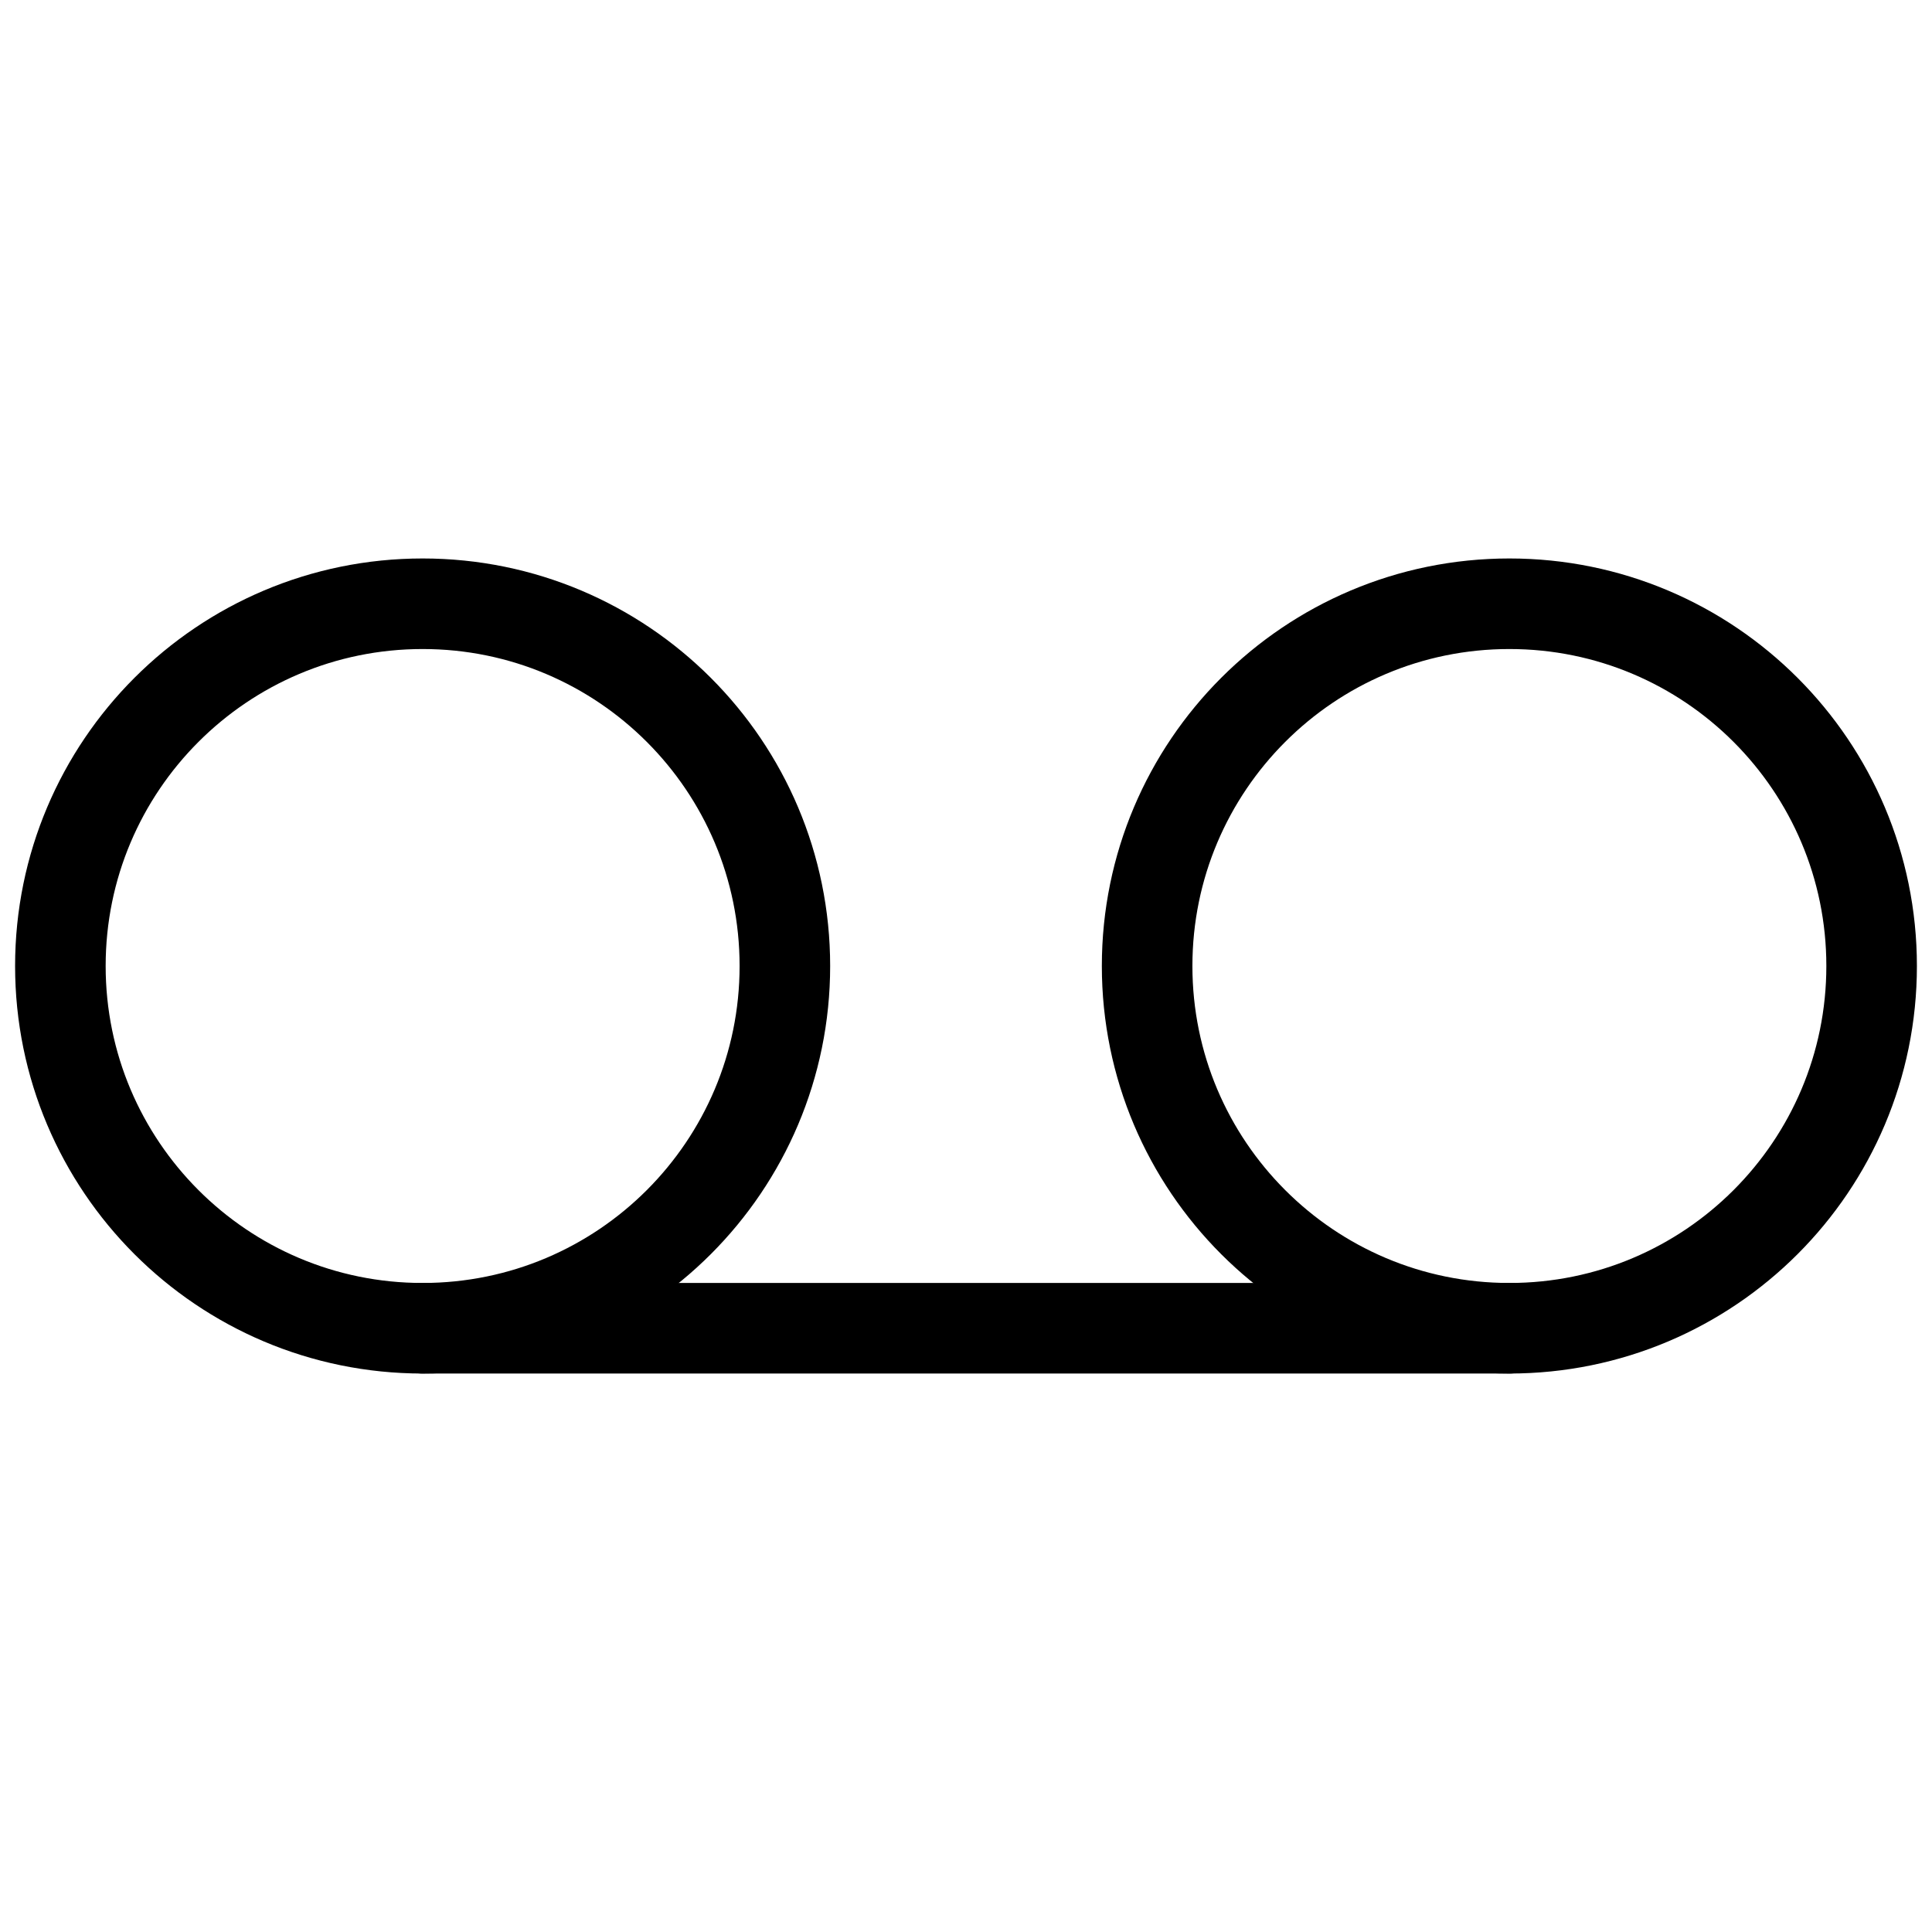 <svg width="32" height="32" viewBox="0 0 32 32" fill="none" xmlns="http://www.w3.org/2000/svg">
<path d="M7 22C10.314 22 13 19.314 13 16C13 12.686 10.314 10 7 10C3.686 10 1 12.686 1 16C1 19.314 3.686 22 7 22Z" stroke="black" stroke-width="1.5" stroke-linecap="round" stroke-linejoin="round"/>
<path d="M25 22C28.314 22 31 19.314 31 16C31 12.686 28.314 10 25 10C21.686 10 19 12.686 19 16C19 19.314 21.686 22 25 22Z" stroke="black" stroke-width="1.5" stroke-linecap="round" stroke-linejoin="round"/>
<path d="M7 22H25" stroke="black" stroke-width="1.5" stroke-linecap="round" stroke-linejoin="round"/>
</svg>

